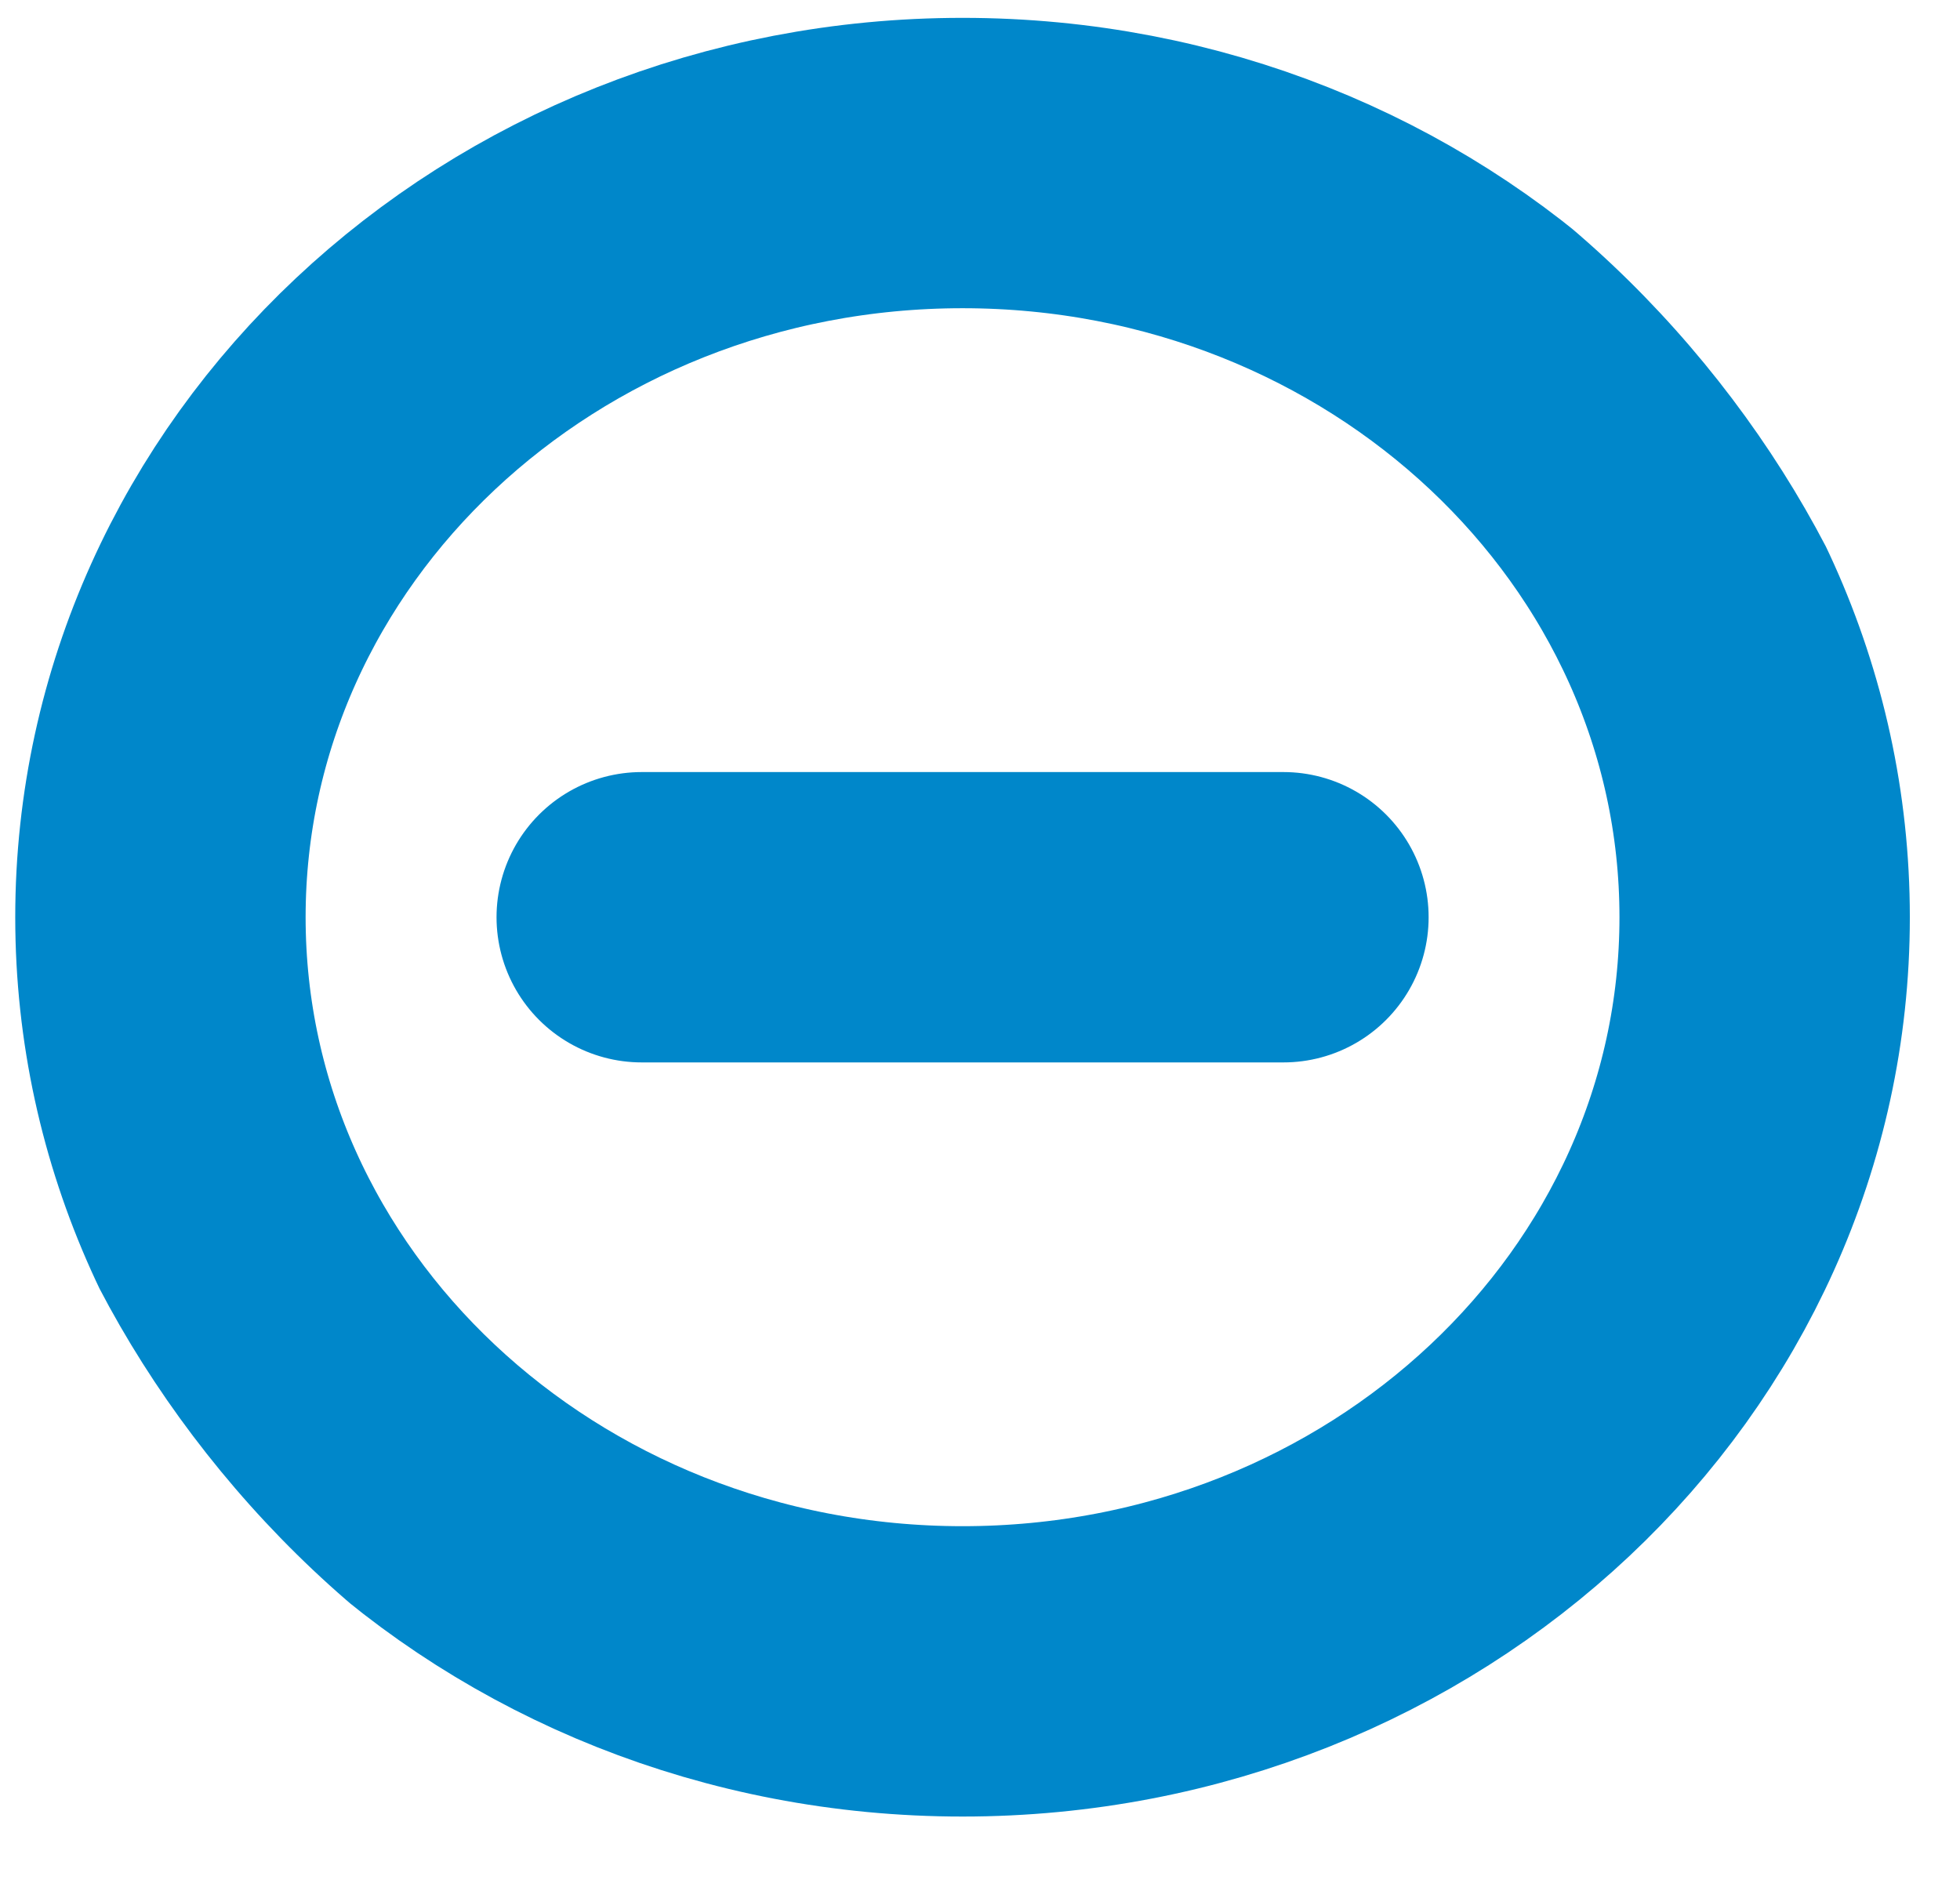 <svg width="27" height="26" viewBox="0 0 27 26" fill="none" xmlns="http://www.w3.org/2000/svg">
<g clip-path="url(#clip0_219_1166)">
<path d="M17.68 12.636L8.84 12.636M2.21 12.636C2.21 6.898 7.157 2.246 13.26 2.246C19.362 2.246 24.309 6.898 24.309 12.636C24.309 18.374 19.362 23.025 13.26 23.025C7.157 23.025 2.21 18.374 2.21 12.636Z" stroke="#0087CA" stroke-width="4" stroke-linecap="round" stroke-linejoin="round"/>
</g>
<defs>
<clipPath id="clip0_219_1166">
<rect x="26.519" y="25.104" width="26.519" height="24.935" rx="12.467" transform="rotate(-180 26.519 25.104)" fill="white"/>
</clipPath>
</defs>
</svg>
